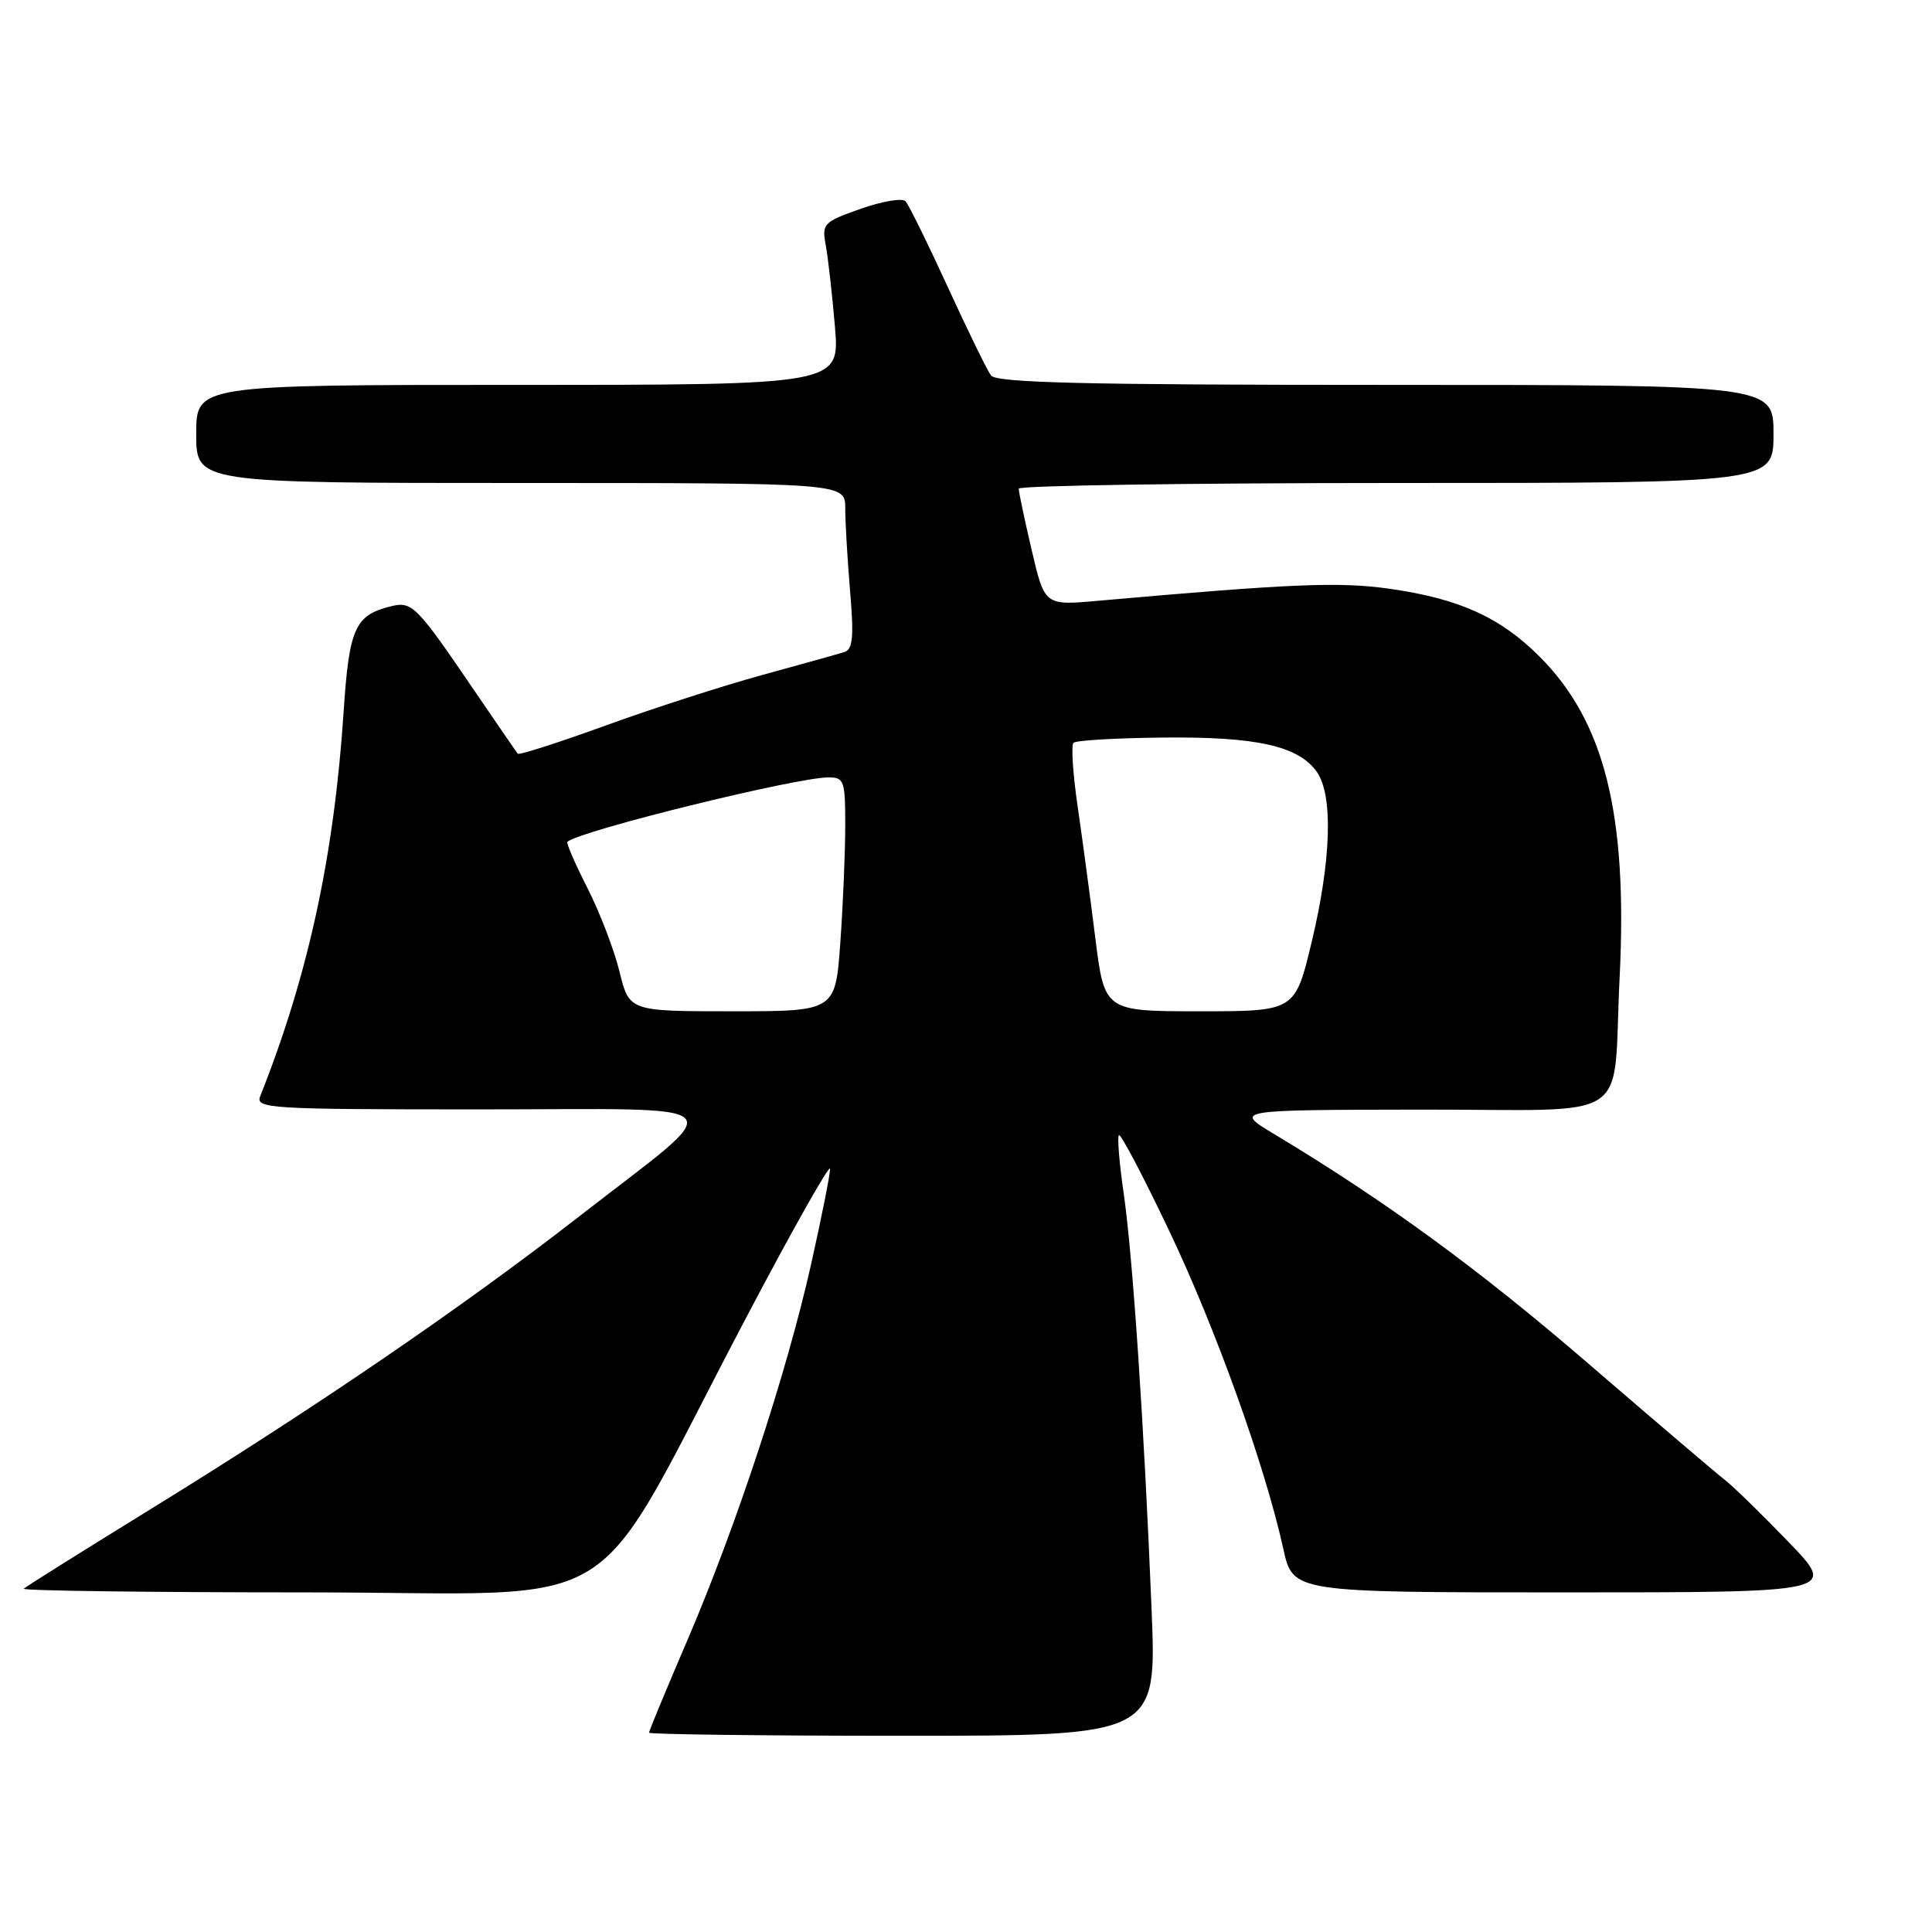 <?xml version="1.0" encoding="UTF-8" standalone="no"?>
<!DOCTYPE svg PUBLIC "-//W3C//DTD SVG 1.1//EN" "http://www.w3.org/Graphics/SVG/1.1/DTD/svg11.dtd" >
<svg xmlns="http://www.w3.org/2000/svg" xmlns:xlink="http://www.w3.org/1999/xlink" version="1.1" viewBox="0 0 256 256">
 <g >
 <path fill="currentColor"
d=" M 152.59 213.25 C 151.60 188.80 150.10 166.54 148.90 158.16 C 148.31 154.13 148.03 150.64 148.26 150.41 C 148.49 150.17 151.49 155.87 154.91 163.06 C 161.09 176.03 167.61 194.19 170.05 205.25 C 171.32 211.00 171.32 211.00 207.38 211.00 C 243.44 211.00 243.44 211.00 236.97 204.30 C 233.41 200.61 229.64 196.93 228.58 196.12 C 227.53 195.31 219.43 188.41 210.58 180.78 C 196.00 168.21 183.71 159.22 168.85 150.28 C 163.50 147.07 163.50 147.07 188.13 147.03 C 217.01 146.99 213.62 149.24 214.61 129.50 C 215.68 107.89 212.62 95.62 204.00 87.00 C 198.79 81.79 193.35 79.33 184.17 78.02 C 177.46 77.07 171.33 77.32 145.46 79.61 C 138.42 80.24 138.42 80.24 136.70 72.87 C 135.75 68.82 134.98 65.16 134.99 64.75 C 134.99 64.34 157.50 64.00 185.00 64.00 C 235.00 64.00 235.00 64.00 235.00 57.50 C 235.00 51.00 235.00 51.00 183.62 51.00 C 143.68 51.00 132.04 50.72 131.31 49.75 C 130.80 49.06 128.22 43.78 125.57 38.00 C 122.92 32.22 120.41 27.13 119.99 26.67 C 119.58 26.21 116.90 26.66 114.04 27.67 C 109.10 29.41 108.88 29.64 109.42 32.50 C 109.72 34.15 110.27 38.99 110.63 43.25 C 111.29 51.00 111.29 51.00 68.64 51.00 C 26.00 51.00 26.00 51.00 26.00 57.50 C 26.00 64.00 26.00 64.00 69.00 64.00 C 112.00 64.00 112.00 64.00 112.00 67.35 C 112.00 69.19 112.29 74.13 112.64 78.32 C 113.16 84.39 113.00 86.04 111.89 86.40 C 111.13 86.64 106.22 88.01 101.00 89.44 C 95.78 90.87 86.42 93.89 80.21 96.15 C 74.00 98.40 68.78 100.08 68.61 99.87 C 68.44 99.67 66.00 96.12 63.19 92.00 C 55.08 80.08 54.63 79.63 51.71 80.36 C 47.04 81.53 46.26 83.28 45.54 94.21 C 44.27 113.45 40.85 129.22 34.48 145.25 C 33.83 146.89 35.61 147.00 63.55 147.00 C 98.40 147.00 96.96 145.46 76.76 161.17 C 61.25 173.23 41.94 186.42 20.07 199.90 C 11.04 205.47 3.42 210.24 3.15 210.51 C 2.89 210.78 19.80 211.00 40.74 211.00 C 84.30 211.00 77.43 215.31 98.92 174.50 C 105.00 162.95 109.98 154.12 109.99 154.88 C 109.99 155.64 108.86 161.35 107.46 167.58 C 104.23 181.97 97.58 202.17 91.08 217.34 C 88.28 223.85 86.00 229.36 86.00 229.59 C 86.00 229.81 101.14 230.00 119.63 230.00 C 153.27 230.00 153.27 230.00 152.59 213.25 Z  M 82.09 128.75 C 81.38 125.86 79.47 120.87 77.83 117.65 C 76.20 114.44 75.00 111.69 75.18 111.54 C 76.95 110.05 105.42 103.03 109.75 103.01 C 111.85 103.00 112.00 103.43 112.00 109.35 C 112.00 112.84 111.71 119.81 111.35 124.85 C 110.70 134.00 110.70 134.00 97.04 134.00 C 83.38 134.00 83.38 134.00 82.09 128.75 Z  M 145.13 124.25 C 144.46 118.89 143.40 111.01 142.78 106.76 C 142.16 102.50 141.92 98.75 142.24 98.43 C 142.56 98.10 147.93 97.79 154.16 97.73 C 166.55 97.60 172.08 98.85 174.50 102.30 C 176.66 105.39 176.40 113.96 173.82 124.75 C 171.61 134.00 171.61 134.00 158.98 134.00 C 146.35 134.00 146.35 134.00 145.13 124.25 Z "/>
</g>
</svg>